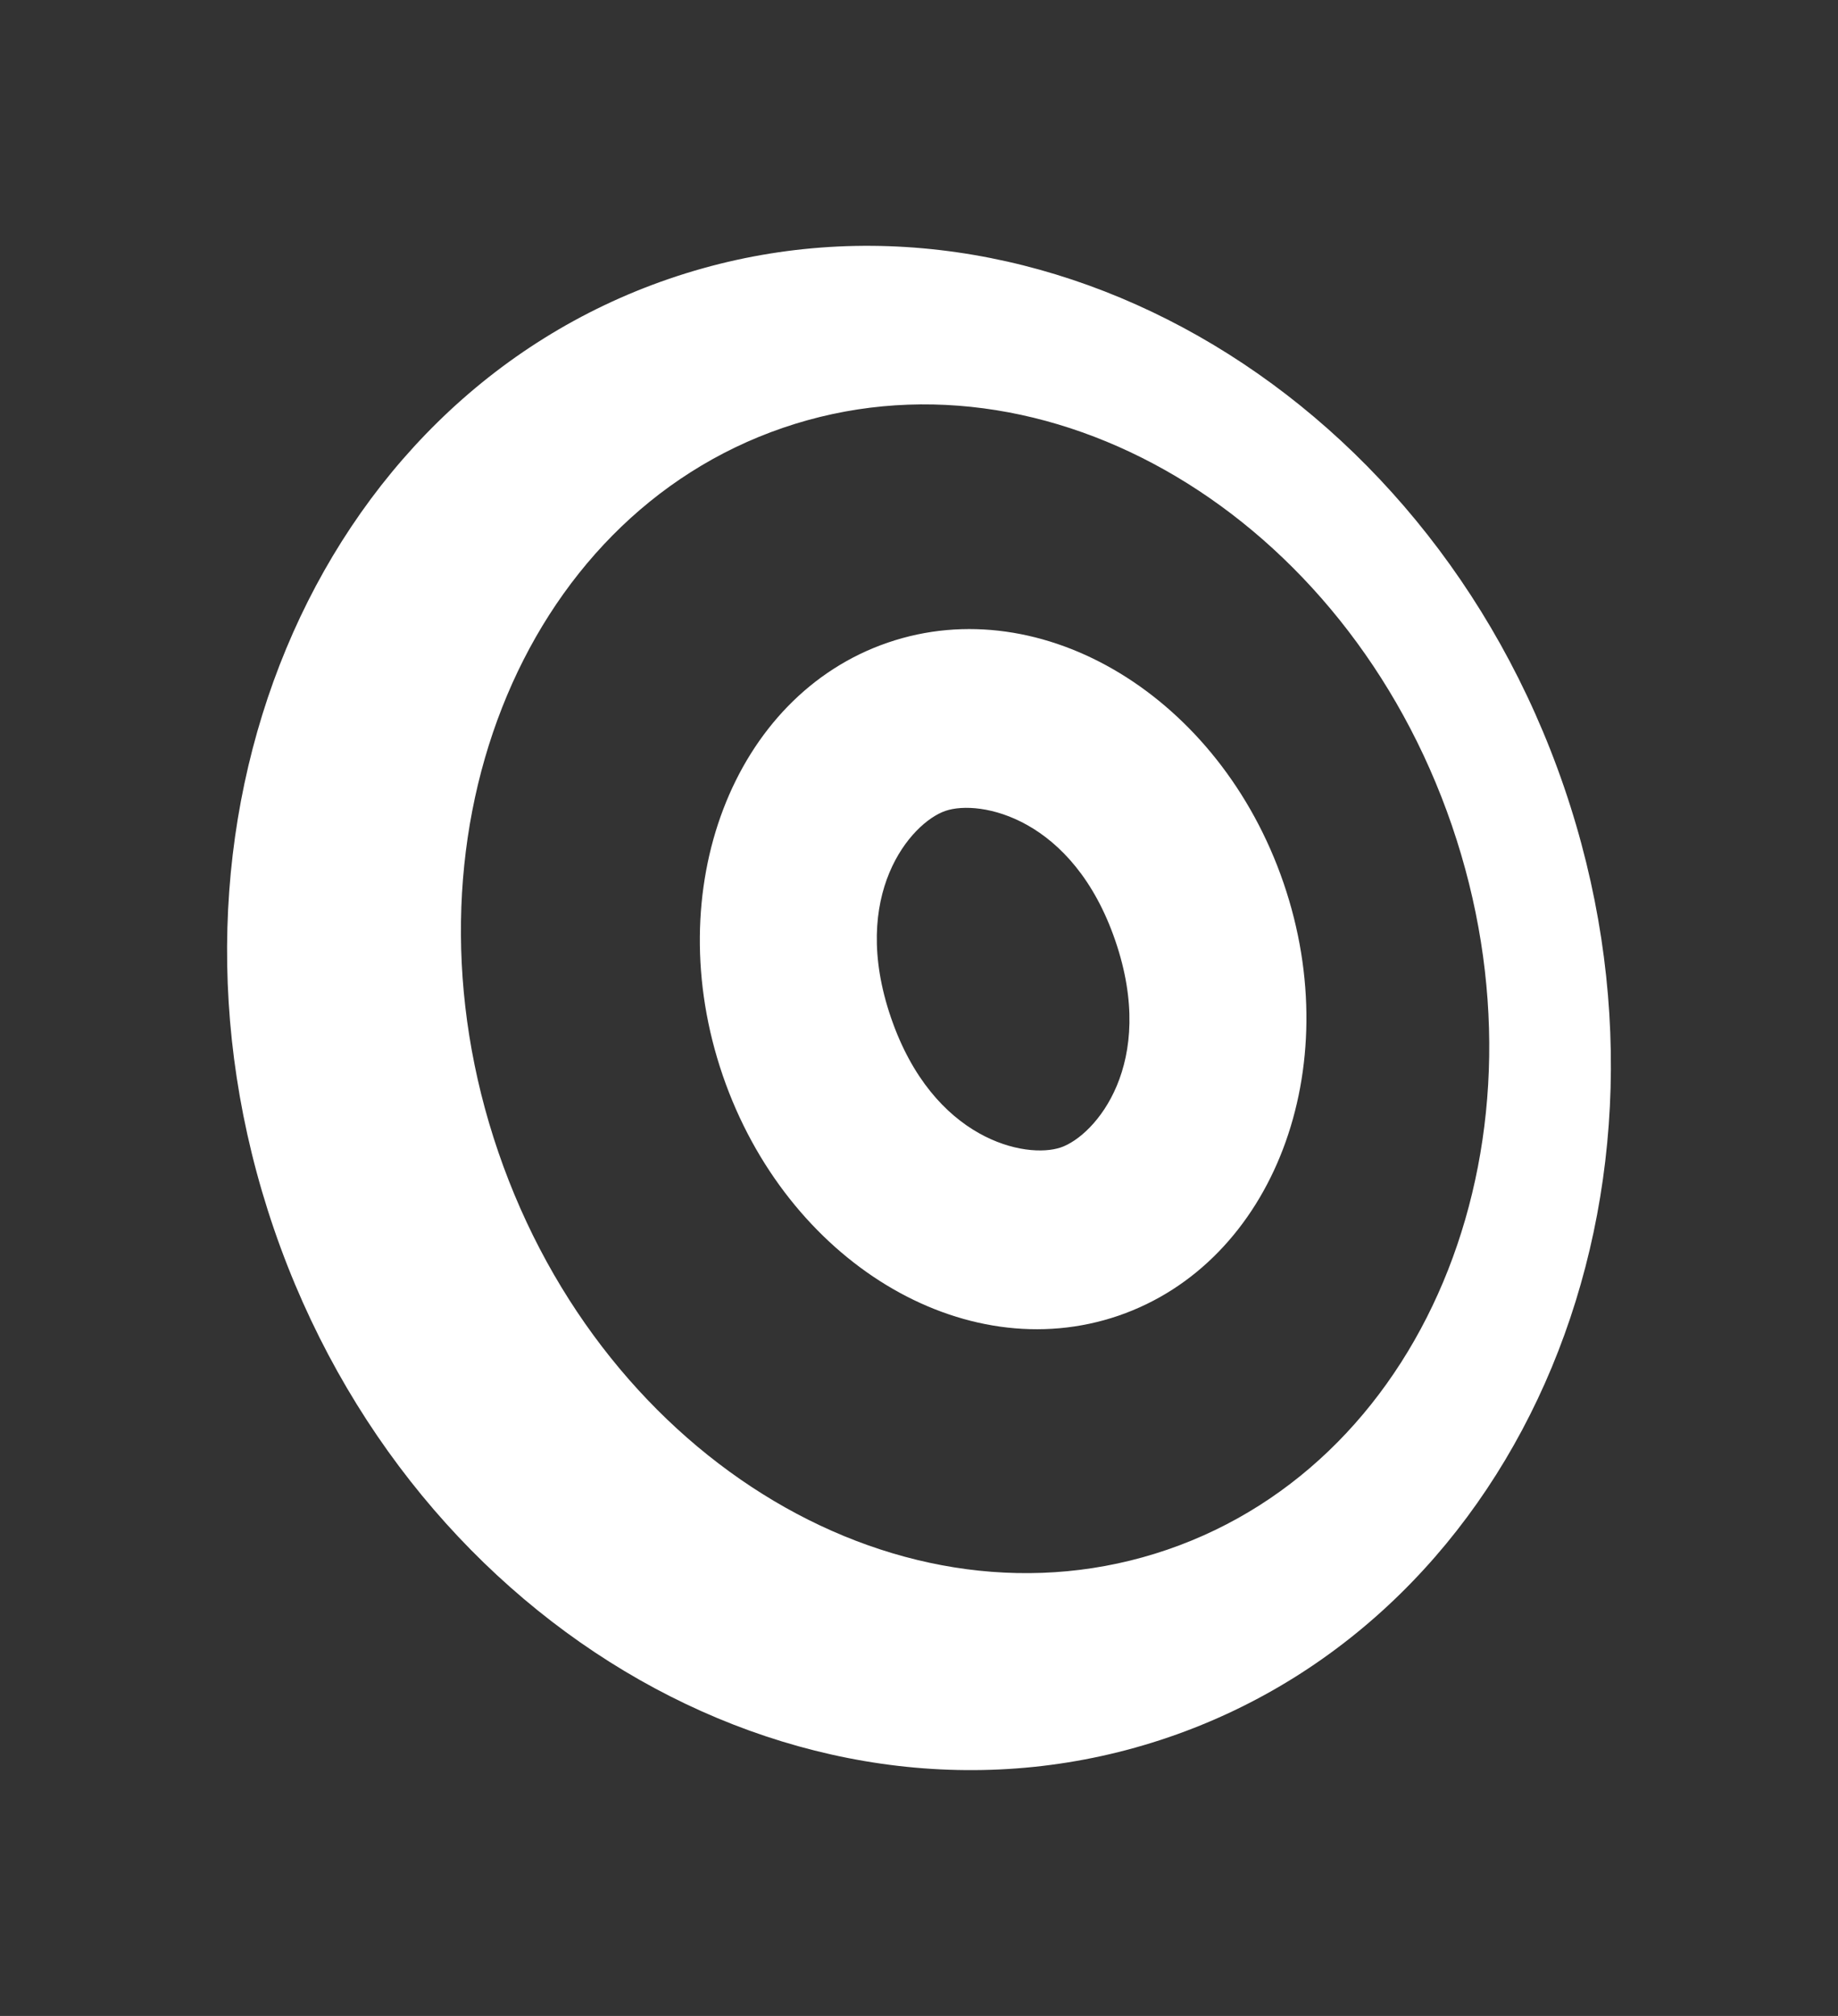 <svg width="31" height="34" viewBox="0 0 31 34" fill="none" xmlns="http://www.w3.org/2000/svg">
<rect x="0" y="0" width="31" height="34" fill="#333333" stroke="none"/>
<path fill-rule="evenodd" clip-rule="evenodd" d="M26.379 13.272C28.706 20.064 25.723 27.239 19.715 29.298C13.706 31.357 6.949 27.52 4.621 20.728C2.293 13.936 5.277 6.761 11.286 4.702C17.294 2.643 24.051 6.48 26.379 13.272ZM24.487 13.92C26.277 19.145 24.129 24.614 19.688 26.136C15.247 27.658 10.195 24.656 8.405 19.431C6.615 14.207 8.763 8.738 13.204 7.216C17.645 5.694 22.697 8.696 24.487 13.92ZM18.811 15.865C19.522 17.939 18.474 19.152 17.892 19.352C17.309 19.551 15.738 19.236 15.027 17.162C14.316 15.088 15.364 13.875 15.946 13.676C16.529 13.476 18.1 13.791 18.811 15.865ZM21.649 14.893C22.723 18.027 21.476 21.294 18.864 22.19C16.252 23.085 13.263 21.269 12.189 18.135C11.115 15 12.362 11.733 14.974 10.838C17.586 9.943 20.575 11.758 21.649 14.893Z" fill="white"/>
</svg>
